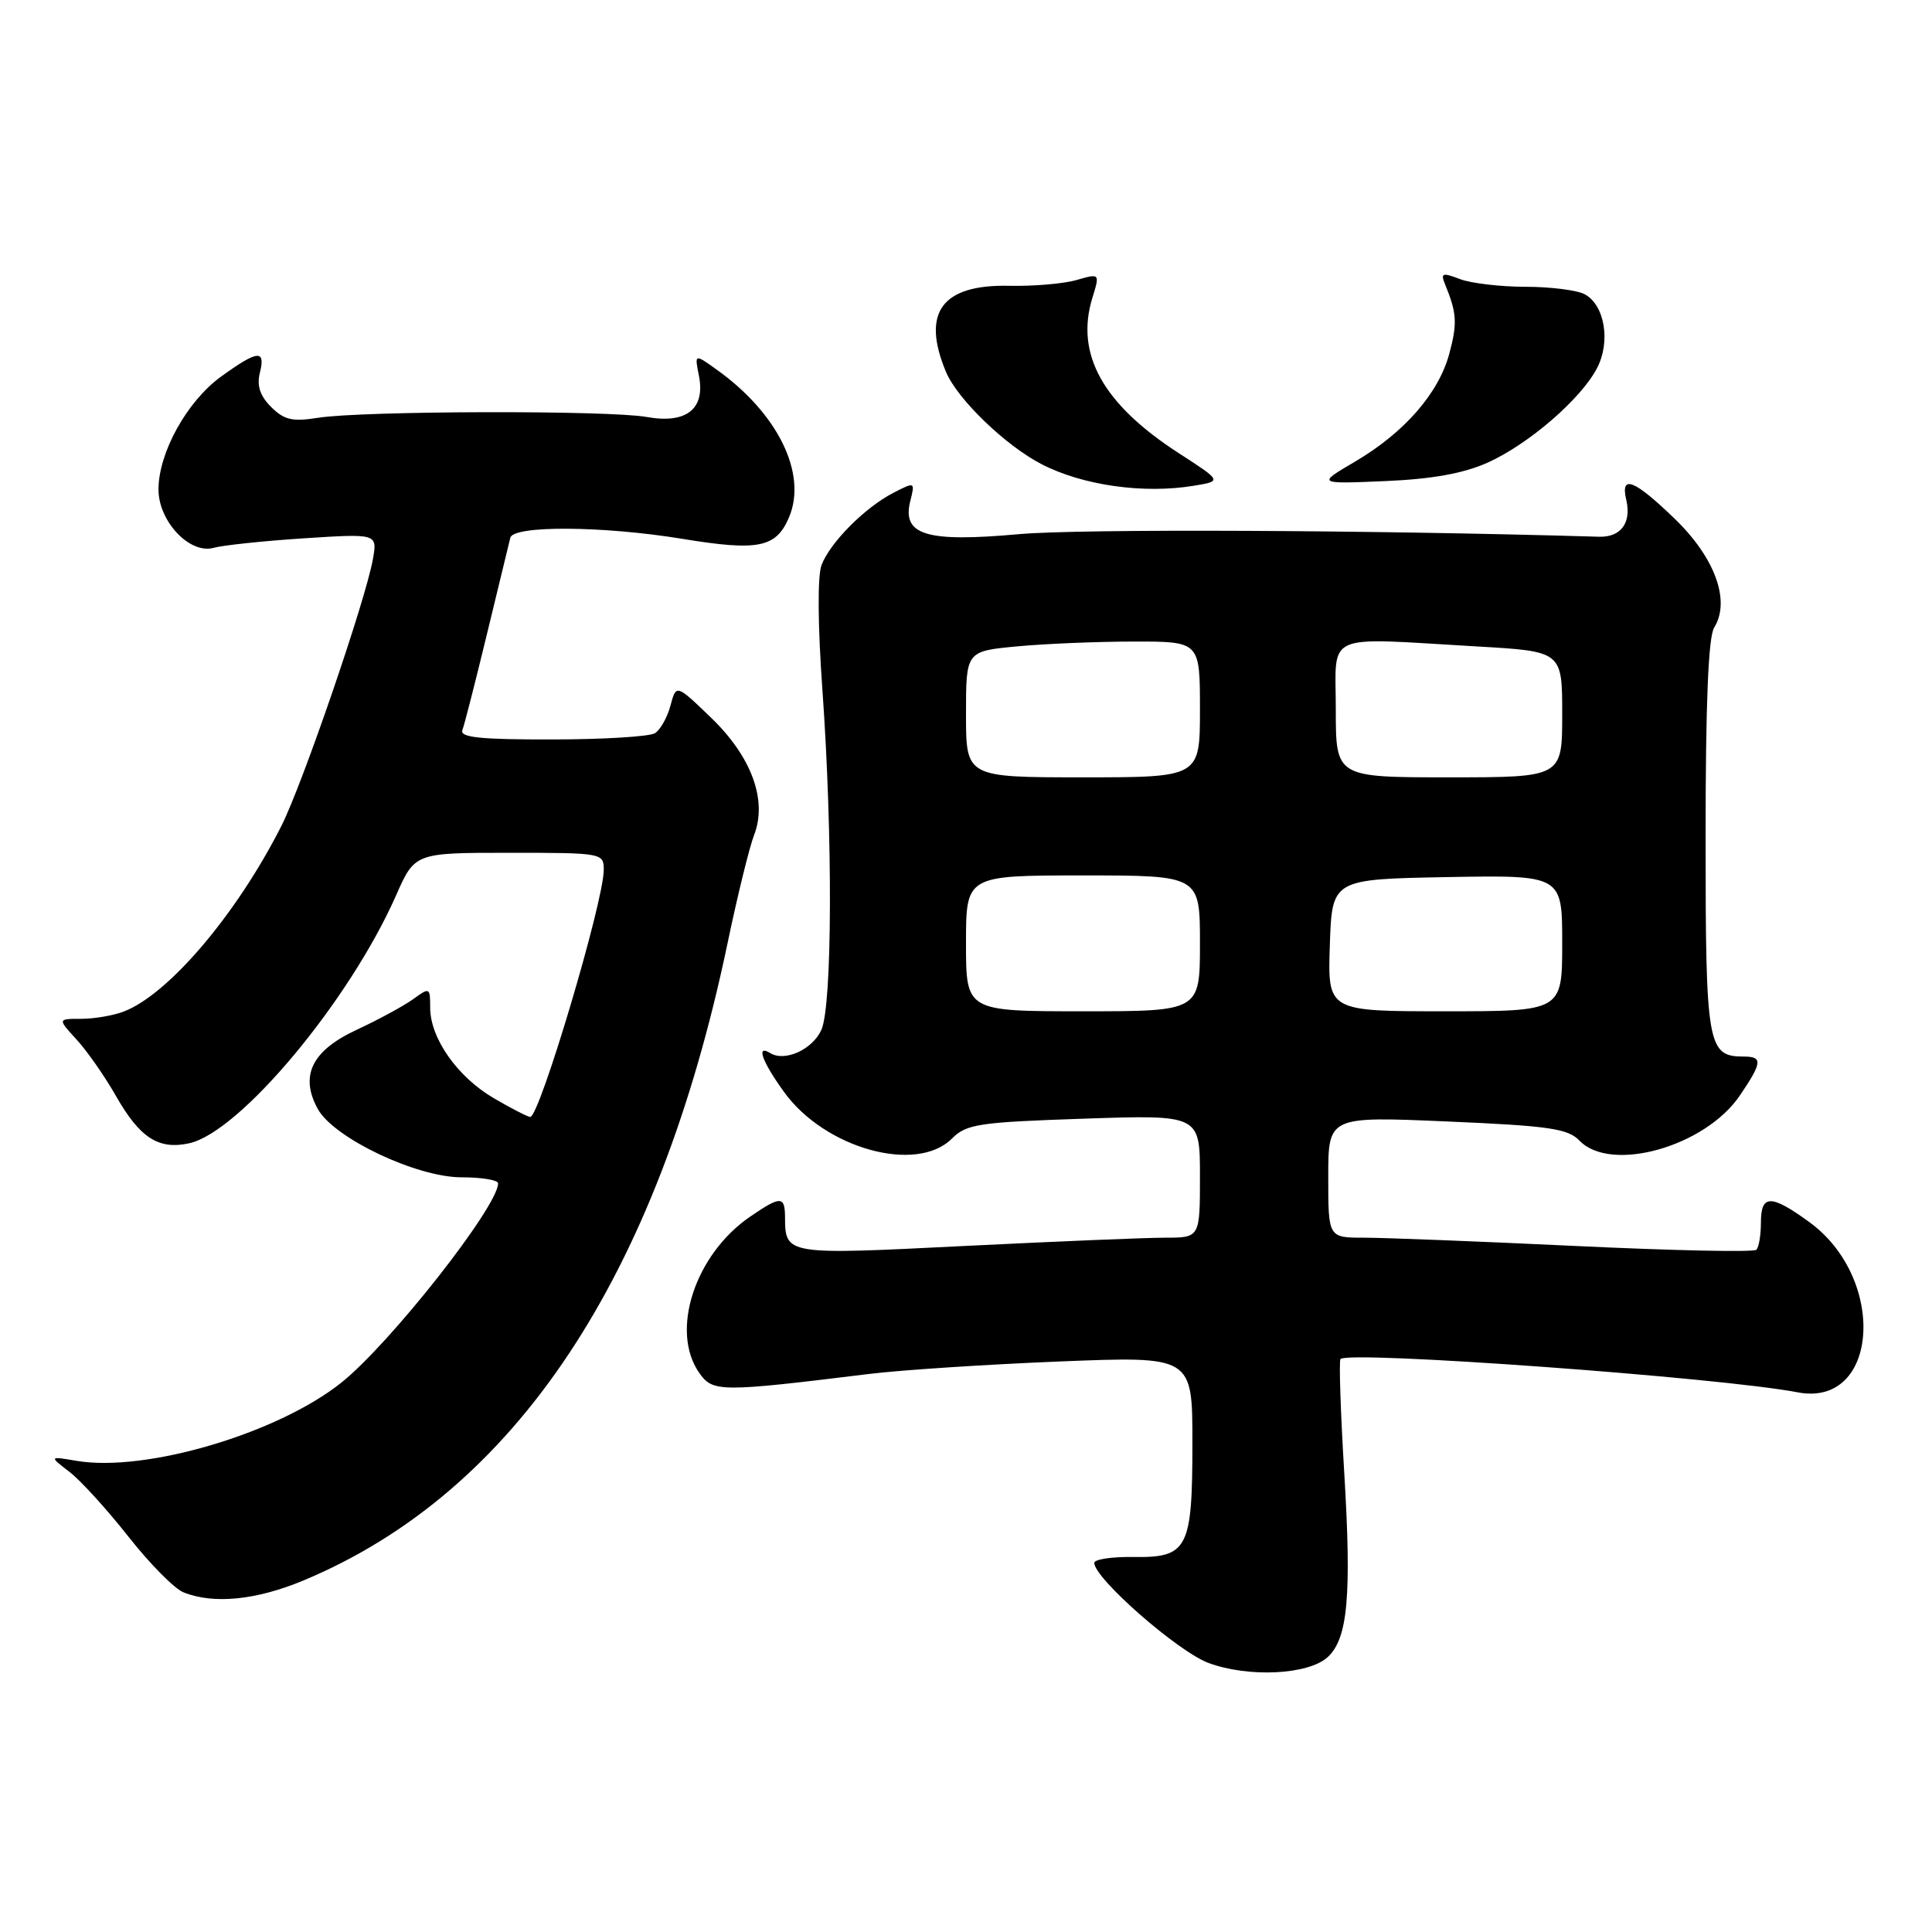 <?xml version="1.0" encoding="UTF-8" standalone="no"?>
<!DOCTYPE svg PUBLIC "-//W3C//DTD SVG 1.1//EN" "http://www.w3.org/Graphics/SVG/1.1/DTD/svg11.dtd" >
<svg xmlns="http://www.w3.org/2000/svg" xmlns:xlink="http://www.w3.org/1999/xlink" version="1.1" viewBox="0 0 256 256">
 <g >
 <path fill="currentColor"
d=" M 175.91 219.59 C 178.60 217.14 179.11 211.48 178.11 195.00 C 177.63 187.03 177.41 180.31 177.62 180.08 C 178.68 178.93 227.97 182.52 238.19 184.49 C 248.96 186.56 250.10 169.43 239.70 161.90 C 234.64 158.23 233.33 158.25 233.33 162.00 C 233.33 163.65 233.06 165.27 232.73 165.60 C 232.40 165.94 221.63 165.71 208.81 165.10 C 195.99 164.49 183.36 164.00 180.75 164.00 C 176.00 164.00 176.00 164.00 176.00 155.96 C 176.00 147.92 176.00 147.92 191.75 148.60 C 205.26 149.18 207.75 149.54 209.29 151.14 C 213.44 155.46 225.93 151.95 230.54 145.16 C 233.51 140.79 233.59 140.00 231.07 140.00 C 226.24 140.00 226.00 138.64 226.00 110.92 C 226.00 93.22 226.36 84.39 227.14 83.15 C 229.33 79.63 227.26 73.91 221.92 68.75 C 216.52 63.53 214.68 62.82 215.49 66.25 C 216.20 69.28 214.77 71.21 211.88 71.12 C 181.86 70.23 143.11 70.05 135.00 70.78 C 122.70 71.89 119.48 70.90 120.62 66.38 C 121.26 63.83 121.24 63.83 118.36 65.31 C 114.58 67.27 110.00 71.88 108.86 74.87 C 108.31 76.31 108.36 82.84 108.97 91.37 C 110.36 110.74 110.29 133.28 108.83 136.48 C 107.64 139.08 103.99 140.73 102.06 139.54 C 100.14 138.35 100.96 140.64 103.91 144.72 C 109.32 152.19 121.45 155.55 126.13 150.87 C 128.06 148.94 129.66 148.70 143.63 148.23 C 159.00 147.71 159.00 147.71 159.00 155.86 C 159.00 164.00 159.00 164.00 154.38 164.00 C 151.84 164.00 139.85 164.50 127.75 165.10 C 104.06 166.29 104.05 166.29 104.02 161.25 C 104.00 158.45 103.43 158.45 99.40 161.21 C 92.07 166.23 88.77 176.37 92.65 181.91 C 94.45 184.48 95.36 184.49 115.21 182.05 C 119.45 181.53 130.81 180.79 140.46 180.40 C 158.00 179.70 158.00 179.70 158.00 191.16 C 158.00 205.27 157.40 206.42 150.12 206.31 C 147.31 206.27 145.00 206.62 145.00 207.09 C 145.00 209.15 156.13 218.89 160.16 220.36 C 165.47 222.31 173.33 221.92 175.91 219.59 Z  M 40.28 209.39 C 68.26 197.68 87.13 169.29 96.40 125.00 C 97.72 118.67 99.31 112.22 99.92 110.65 C 101.71 106.04 99.59 100.26 94.20 95.08 C 89.60 90.65 89.60 90.65 88.84 93.49 C 88.43 95.05 87.50 96.70 86.79 97.15 C 86.08 97.60 79.94 97.98 73.14 97.98 C 63.59 98.00 60.90 97.71 61.27 96.74 C 61.54 96.04 63.00 90.30 64.53 83.99 C 66.06 77.67 67.45 71.94 67.62 71.25 C 68.04 69.60 79.87 69.68 90.36 71.39 C 100.51 73.06 102.86 72.58 104.57 68.50 C 106.98 62.71 103.04 54.72 94.90 48.93 C 92.03 46.88 92.03 46.88 92.61 49.78 C 93.49 54.19 90.95 56.20 85.68 55.25 C 80.65 54.35 47.96 54.43 42.14 55.36 C 38.75 55.90 37.65 55.65 35.92 53.92 C 34.45 52.45 34.01 51.11 34.43 49.41 C 35.22 46.27 34.17 46.37 29.28 49.91 C 24.77 53.18 21.00 59.99 21.00 64.86 C 21.00 69.09 25.15 73.47 28.31 72.59 C 29.51 72.25 34.89 71.68 40.26 71.33 C 50.01 70.70 50.01 70.70 49.41 74.10 C 48.44 79.55 40.09 103.89 37.29 109.43 C 31.37 121.13 22.32 131.79 16.38 134.04 C 15.00 134.57 12.46 135.00 10.75 135.00 C 7.63 135.00 7.63 135.00 10.15 137.75 C 11.54 139.26 13.89 142.63 15.37 145.23 C 18.53 150.78 21.01 152.38 25.07 151.49 C 31.80 150.01 46.28 132.66 52.47 118.67 C 54.97 113.00 54.97 113.00 67.49 113.00 C 79.83 113.00 80.00 113.03 80.00 115.27 C 80.00 119.46 71.50 148.00 70.26 148.00 C 69.94 148.00 67.76 146.88 65.42 145.51 C 60.59 142.68 57.00 137.56 57.00 133.51 C 57.00 130.84 56.93 130.80 54.75 132.39 C 53.51 133.28 50.15 135.11 47.29 136.44 C 41.33 139.20 39.69 142.52 42.10 146.93 C 44.20 150.78 55.17 156.00 61.16 156.00 C 63.82 156.00 66.00 156.36 66.00 156.80 C 66.00 159.87 51.66 178.09 45.20 183.23 C 36.74 189.96 19.28 195.11 10.15 193.57 C 6.50 192.95 6.50 192.95 9.19 195.02 C 10.67 196.15 14.18 200.01 17.00 203.59 C 19.82 207.18 23.10 210.51 24.31 210.99 C 28.30 212.60 33.98 212.03 40.28 209.39 Z  M 158.21 64.36 C 161.92 63.75 161.92 63.75 156.20 60.05 C 146.14 53.55 142.46 46.93 144.74 39.49 C 145.75 36.21 145.75 36.21 142.63 37.11 C 140.92 37.60 136.91 37.94 133.73 37.87 C 124.80 37.67 122.05 41.41 125.35 49.28 C 126.85 52.88 133.23 59.04 138.02 61.51 C 143.46 64.32 151.55 65.47 158.21 64.36 Z  M 197.12 61.30 C 202.56 58.86 209.51 52.85 211.63 48.75 C 213.44 45.25 212.63 40.41 209.98 38.99 C 208.97 38.45 205.43 38.00 202.13 38.00 C 198.83 38.00 194.92 37.54 193.45 36.98 C 191.09 36.08 190.86 36.17 191.50 37.73 C 193.04 41.48 193.12 42.84 192.04 46.87 C 190.62 52.12 186.09 57.31 179.58 61.15 C 174.50 64.13 174.50 64.13 183.50 63.75 C 189.78 63.48 193.90 62.74 197.12 61.30 Z  M 128.00 125.00 C 128.00 116.00 128.00 116.00 143.50 116.00 C 159.00 116.00 159.00 116.00 159.00 125.00 C 159.00 134.00 159.00 134.00 143.50 134.00 C 128.00 134.00 128.00 134.00 128.00 125.00 Z  M 176.21 125.25 C 176.50 116.50 176.50 116.50 191.75 116.22 C 207.00 115.95 207.00 115.95 207.00 124.97 C 207.00 134.00 207.00 134.00 191.46 134.00 C 175.92 134.00 175.92 134.00 176.21 125.25 Z  M 128.00 94.64 C 128.00 86.29 128.00 86.29 134.75 85.65 C 138.46 85.30 145.44 85.01 150.25 85.01 C 159.00 85.00 159.00 85.00 159.00 94.00 C 159.00 103.00 159.00 103.00 143.50 103.00 C 128.00 103.00 128.00 103.00 128.00 94.64 Z  M 177.00 94.00 C 177.00 83.63 175.12 84.47 195.75 85.66 C 207.00 86.31 207.00 86.31 207.00 94.65 C 207.00 103.00 207.00 103.00 192.00 103.00 C 177.00 103.00 177.00 103.00 177.00 94.00 Z "/>
</g>
</svg>